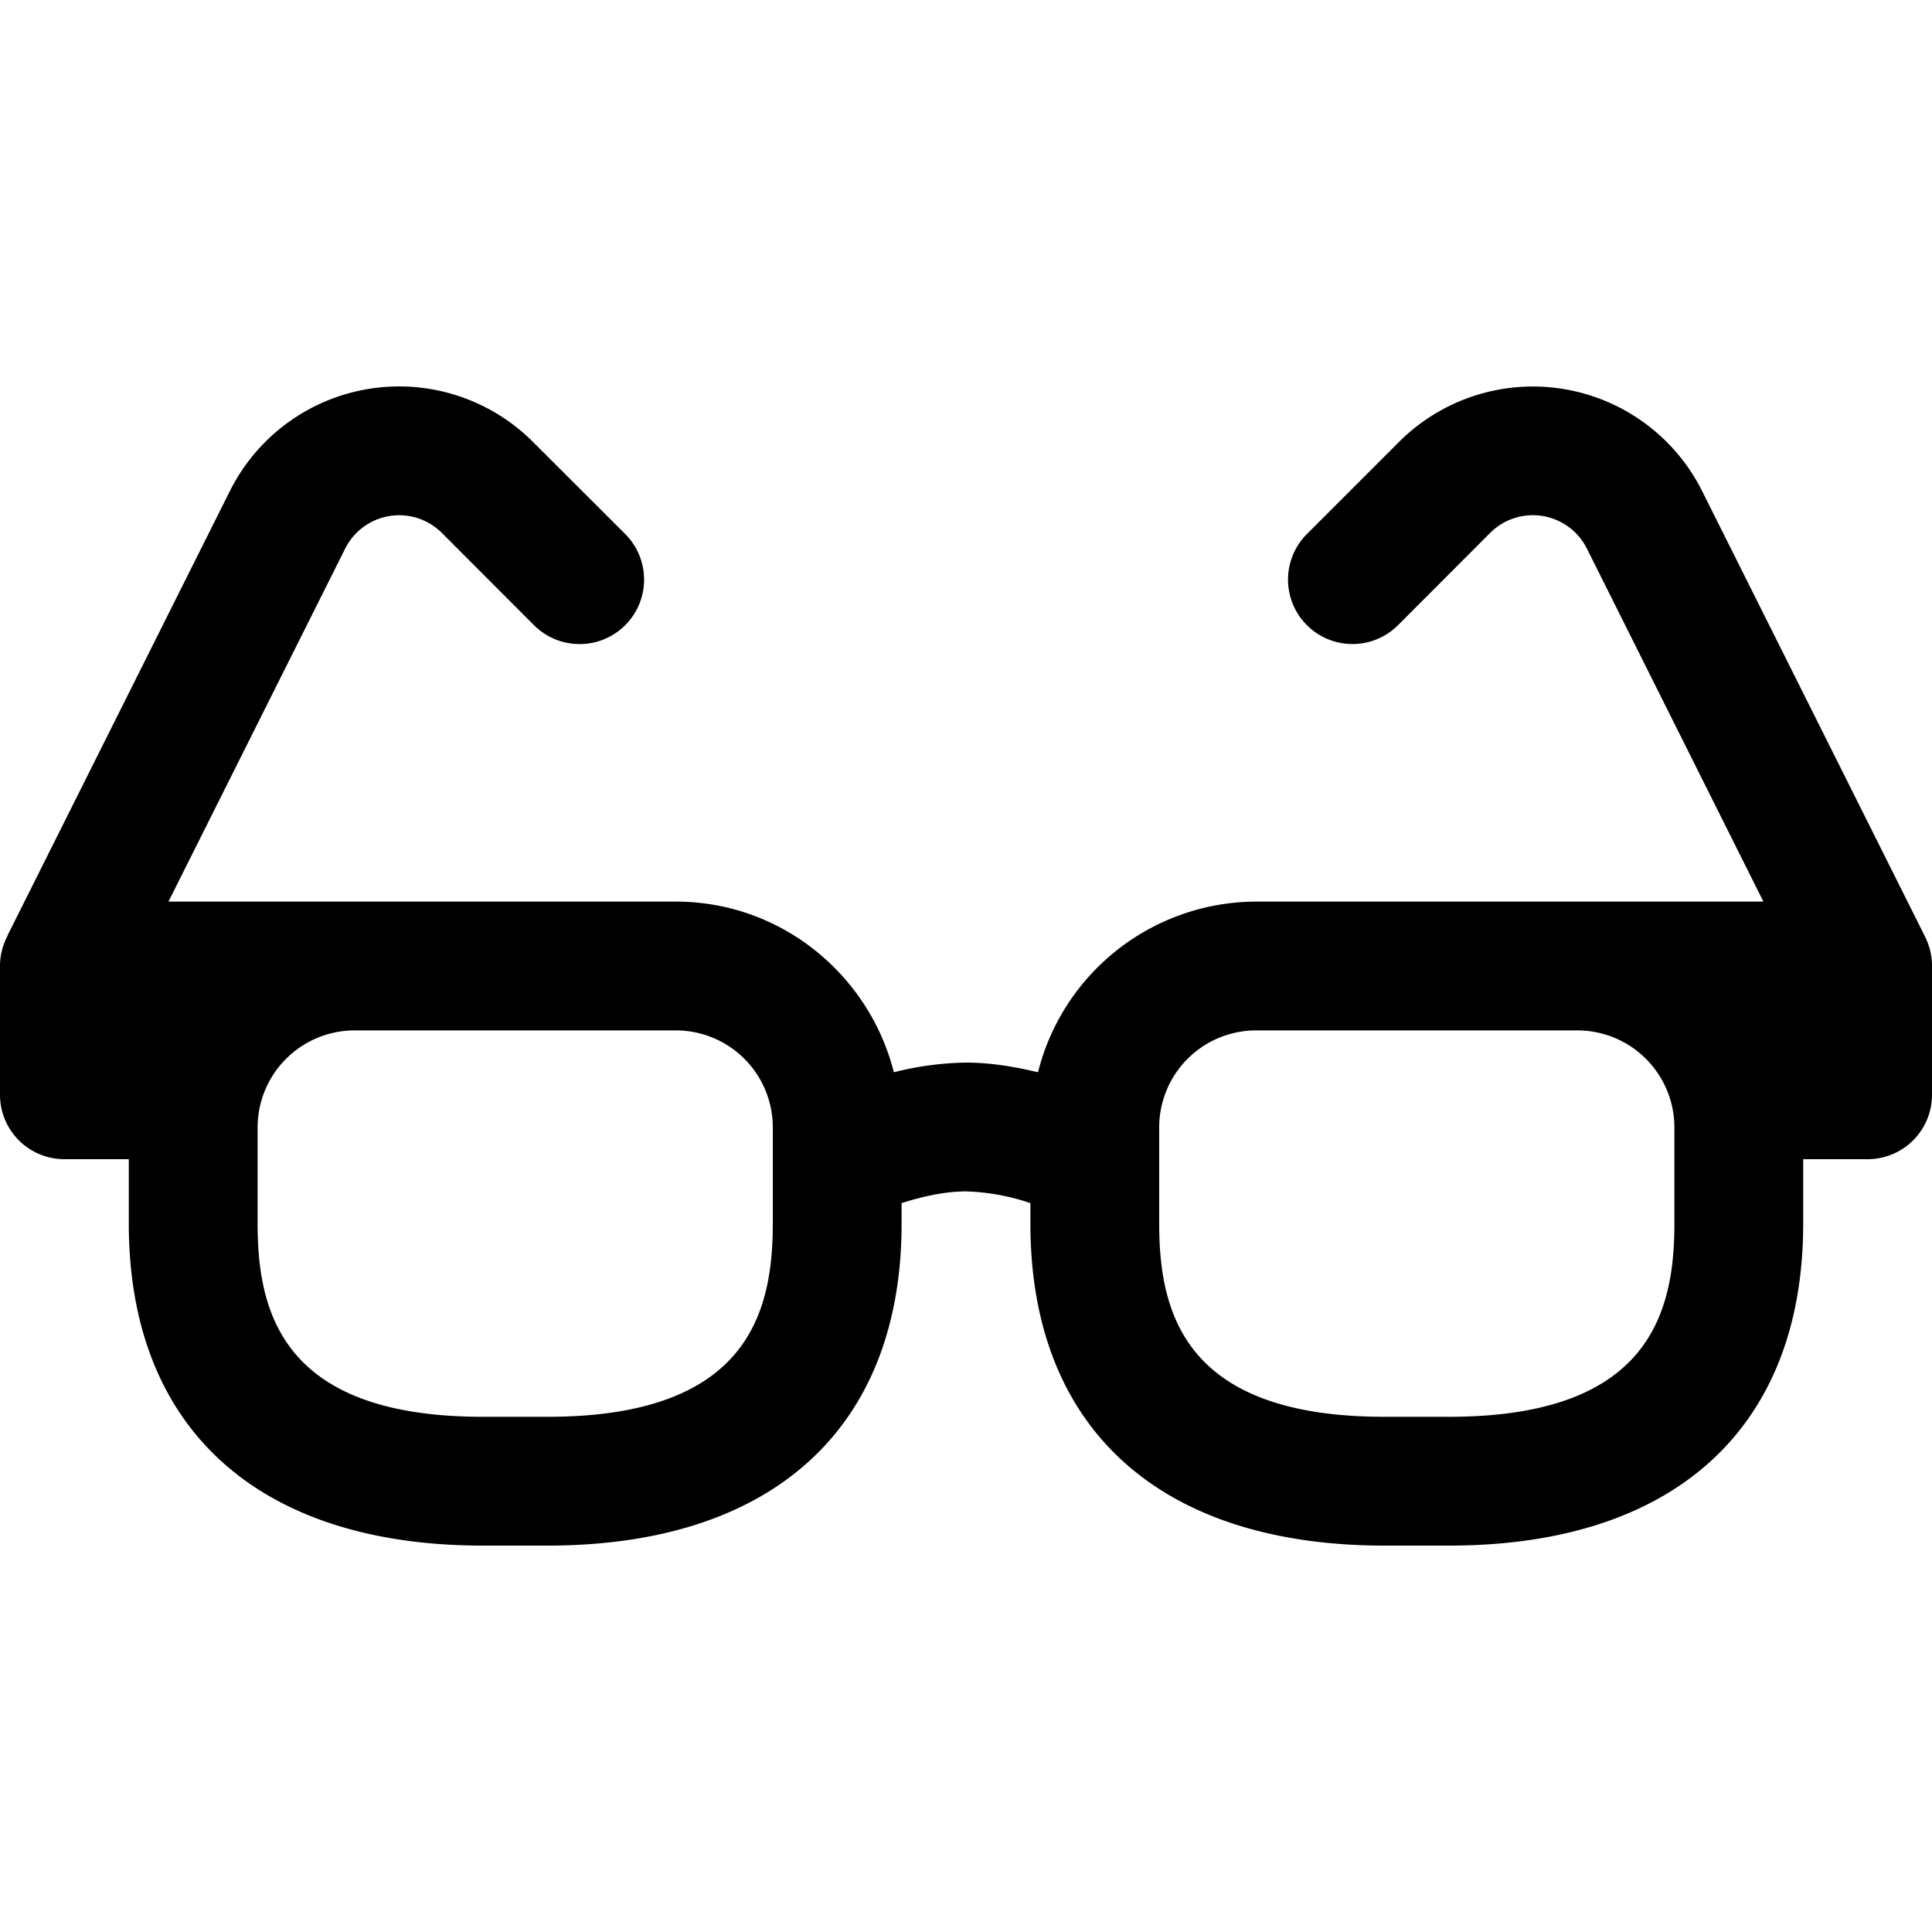 <svg xmlns="http://www.w3.org/2000/svg" width="512" height="512" viewBox="0 0 15 15"><path fill="currentColor" d="M1.785 3.812a1.469 1.469 0 0 1 2.352-.382l.717.716a.5.5 0 1 1-.708.708l-.716-.717a.469.469 0 0 0-.75.122L1.308 7h3.939c.817 0 1.5.566 1.693 1.325a2.41 2.41 0 0 1 .56-.075c.2 0 .385.034.559.075A1.751 1.751 0 0 1 9.752 7h3.939l-1.37-2.74a.469.469 0 0 0-.751-.123l-.716.717a.5.5 0 1 1-.707-.708l.716-.716a1.47 1.47 0 0 1 2.352.382l1.726 3.45v.001c.037.07.059.151.059.237v1a.5.5 0 0 1-.5.5H14v.5c0 1.589-1.002 2.5-2.75 2.5h-.5C9.002 12 8 11.089 8 9.5v-.159a1.709 1.709 0 0 0-.5-.091c-.17 0-.35.043-.5.091V9.5C7 11.089 5.998 12 4.25 12h-.5C2.002 12 1 11.089 1 9.5V9H.5a.5.5 0 0 1-.5-.5v-1a.5.5 0 0 1 .06-.237l-.001-.001l1.726-3.45ZM9.752 8A.753.753 0 0 0 9 8.752V9.5c0 .698.2 1.5 1.75 1.5h.5C12.8 11 13 10.198 13 9.5v-.747A.754.754 0 0 0 12.247 8H9.752Zm-7 0A.754.754 0 0 0 2 8.752V9.5c0 .698.199 1.5 1.75 1.5h.5C5.801 11 6 10.198 6 9.5v-.748A.753.753 0 0 0 5.247 8H2.753Z"/></svg>